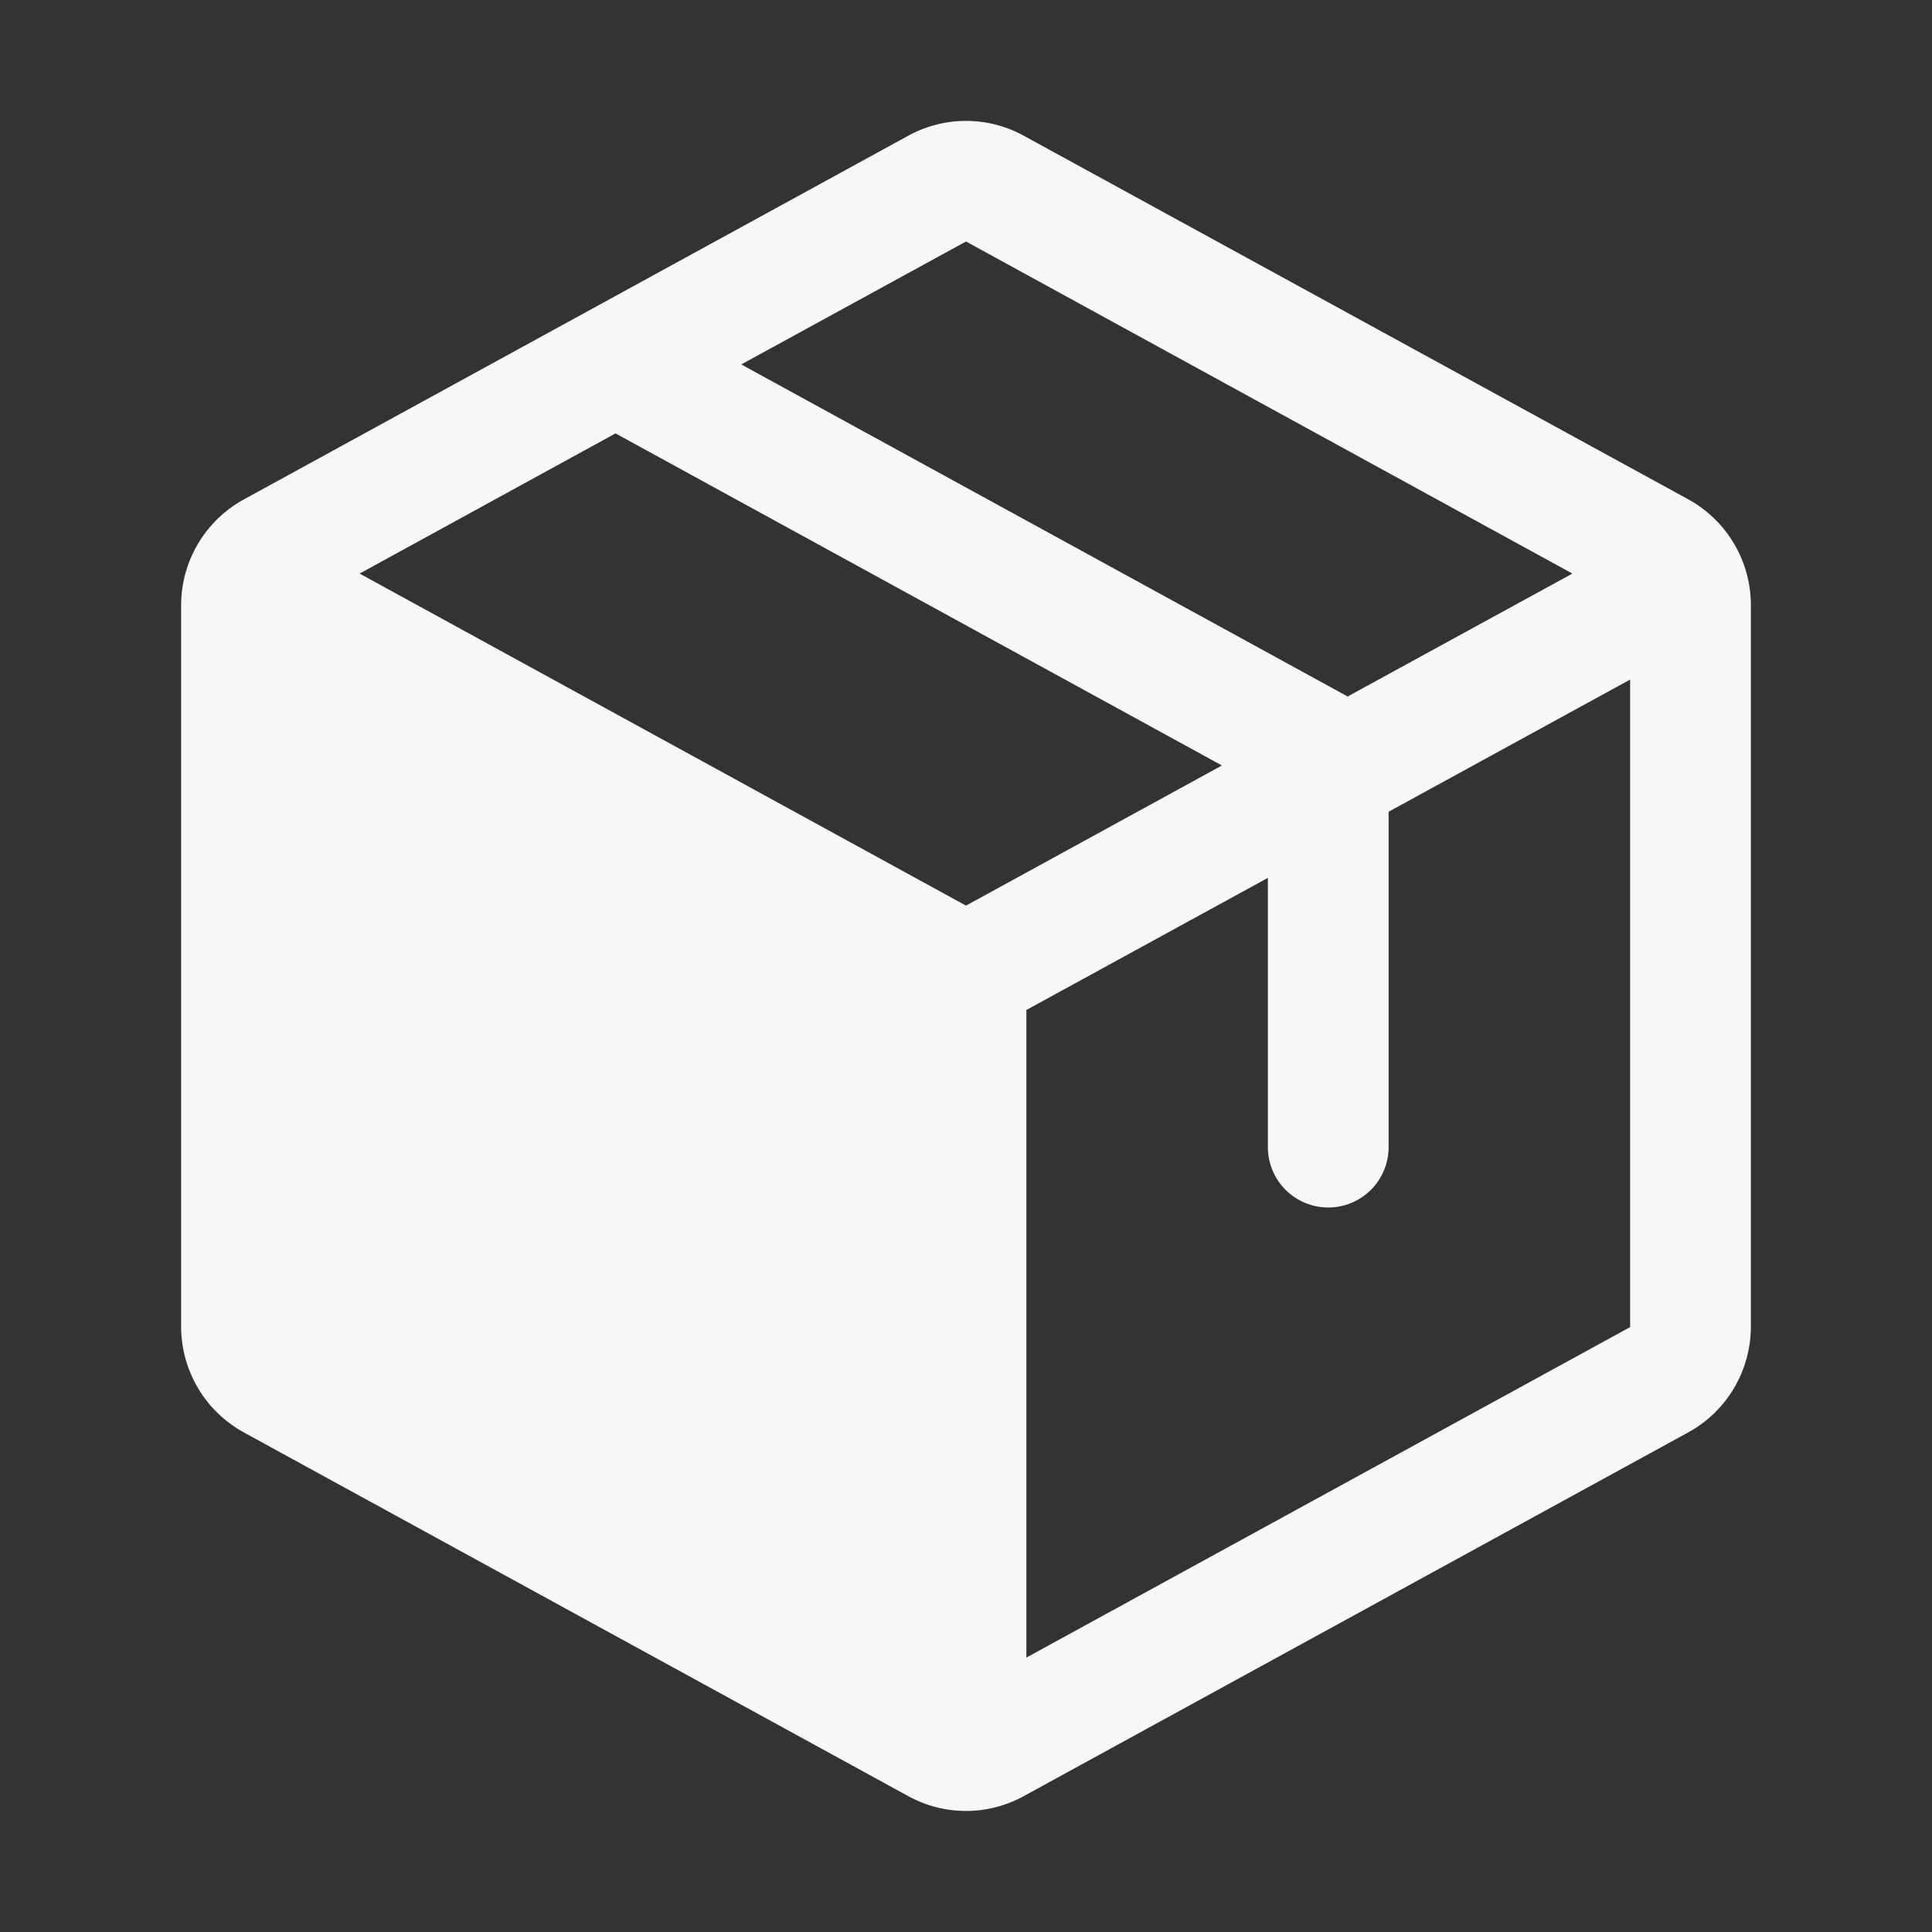 <svg width="52" height="52" viewBox="0 0 52 52" fill="none" xmlns="http://www.w3.org/2000/svg">
<rect x="0" y="0" width="52" height="52" fill="#333333" stroke="none"/>
<path d="M45.435 13.437L27.56 3.656C27.082 3.392 26.546 3.254 26 3.254C25.454 3.254 24.918 3.392 24.44 3.656L6.565 13.441C6.055 13.72 5.628 14.131 5.331 14.632C5.034 15.132 4.876 15.703 4.875 16.285V35.711C4.876 36.293 5.034 36.864 5.331 37.364C5.628 37.865 6.055 38.276 6.565 38.555L24.44 48.34C24.918 48.604 25.454 48.742 26 48.742C26.546 48.742 27.082 48.604 27.56 48.34L45.435 38.555C45.946 38.276 46.372 37.865 46.669 37.364C46.966 36.864 47.124 36.293 47.125 35.711V16.287C47.125 15.704 46.968 15.132 46.67 14.63C46.373 14.129 45.946 13.716 45.435 13.437ZM26 6.5L42.321 15.438L36.272 18.746L19.951 9.809L26 6.5ZM26 24.375L9.679 15.438L16.567 11.665L32.888 20.603L26 24.375ZM43.875 35.719L27.625 44.614V27.184L34.125 23.628V30.875C34.125 31.306 34.296 31.719 34.601 32.024C34.906 32.329 35.319 32.5 35.75 32.5C36.181 32.5 36.594 32.329 36.899 32.024C37.204 31.719 37.375 31.306 37.375 30.875V21.848L43.875 18.291V35.711V35.719Z" fill="#F6F7F9"/>
</svg>

